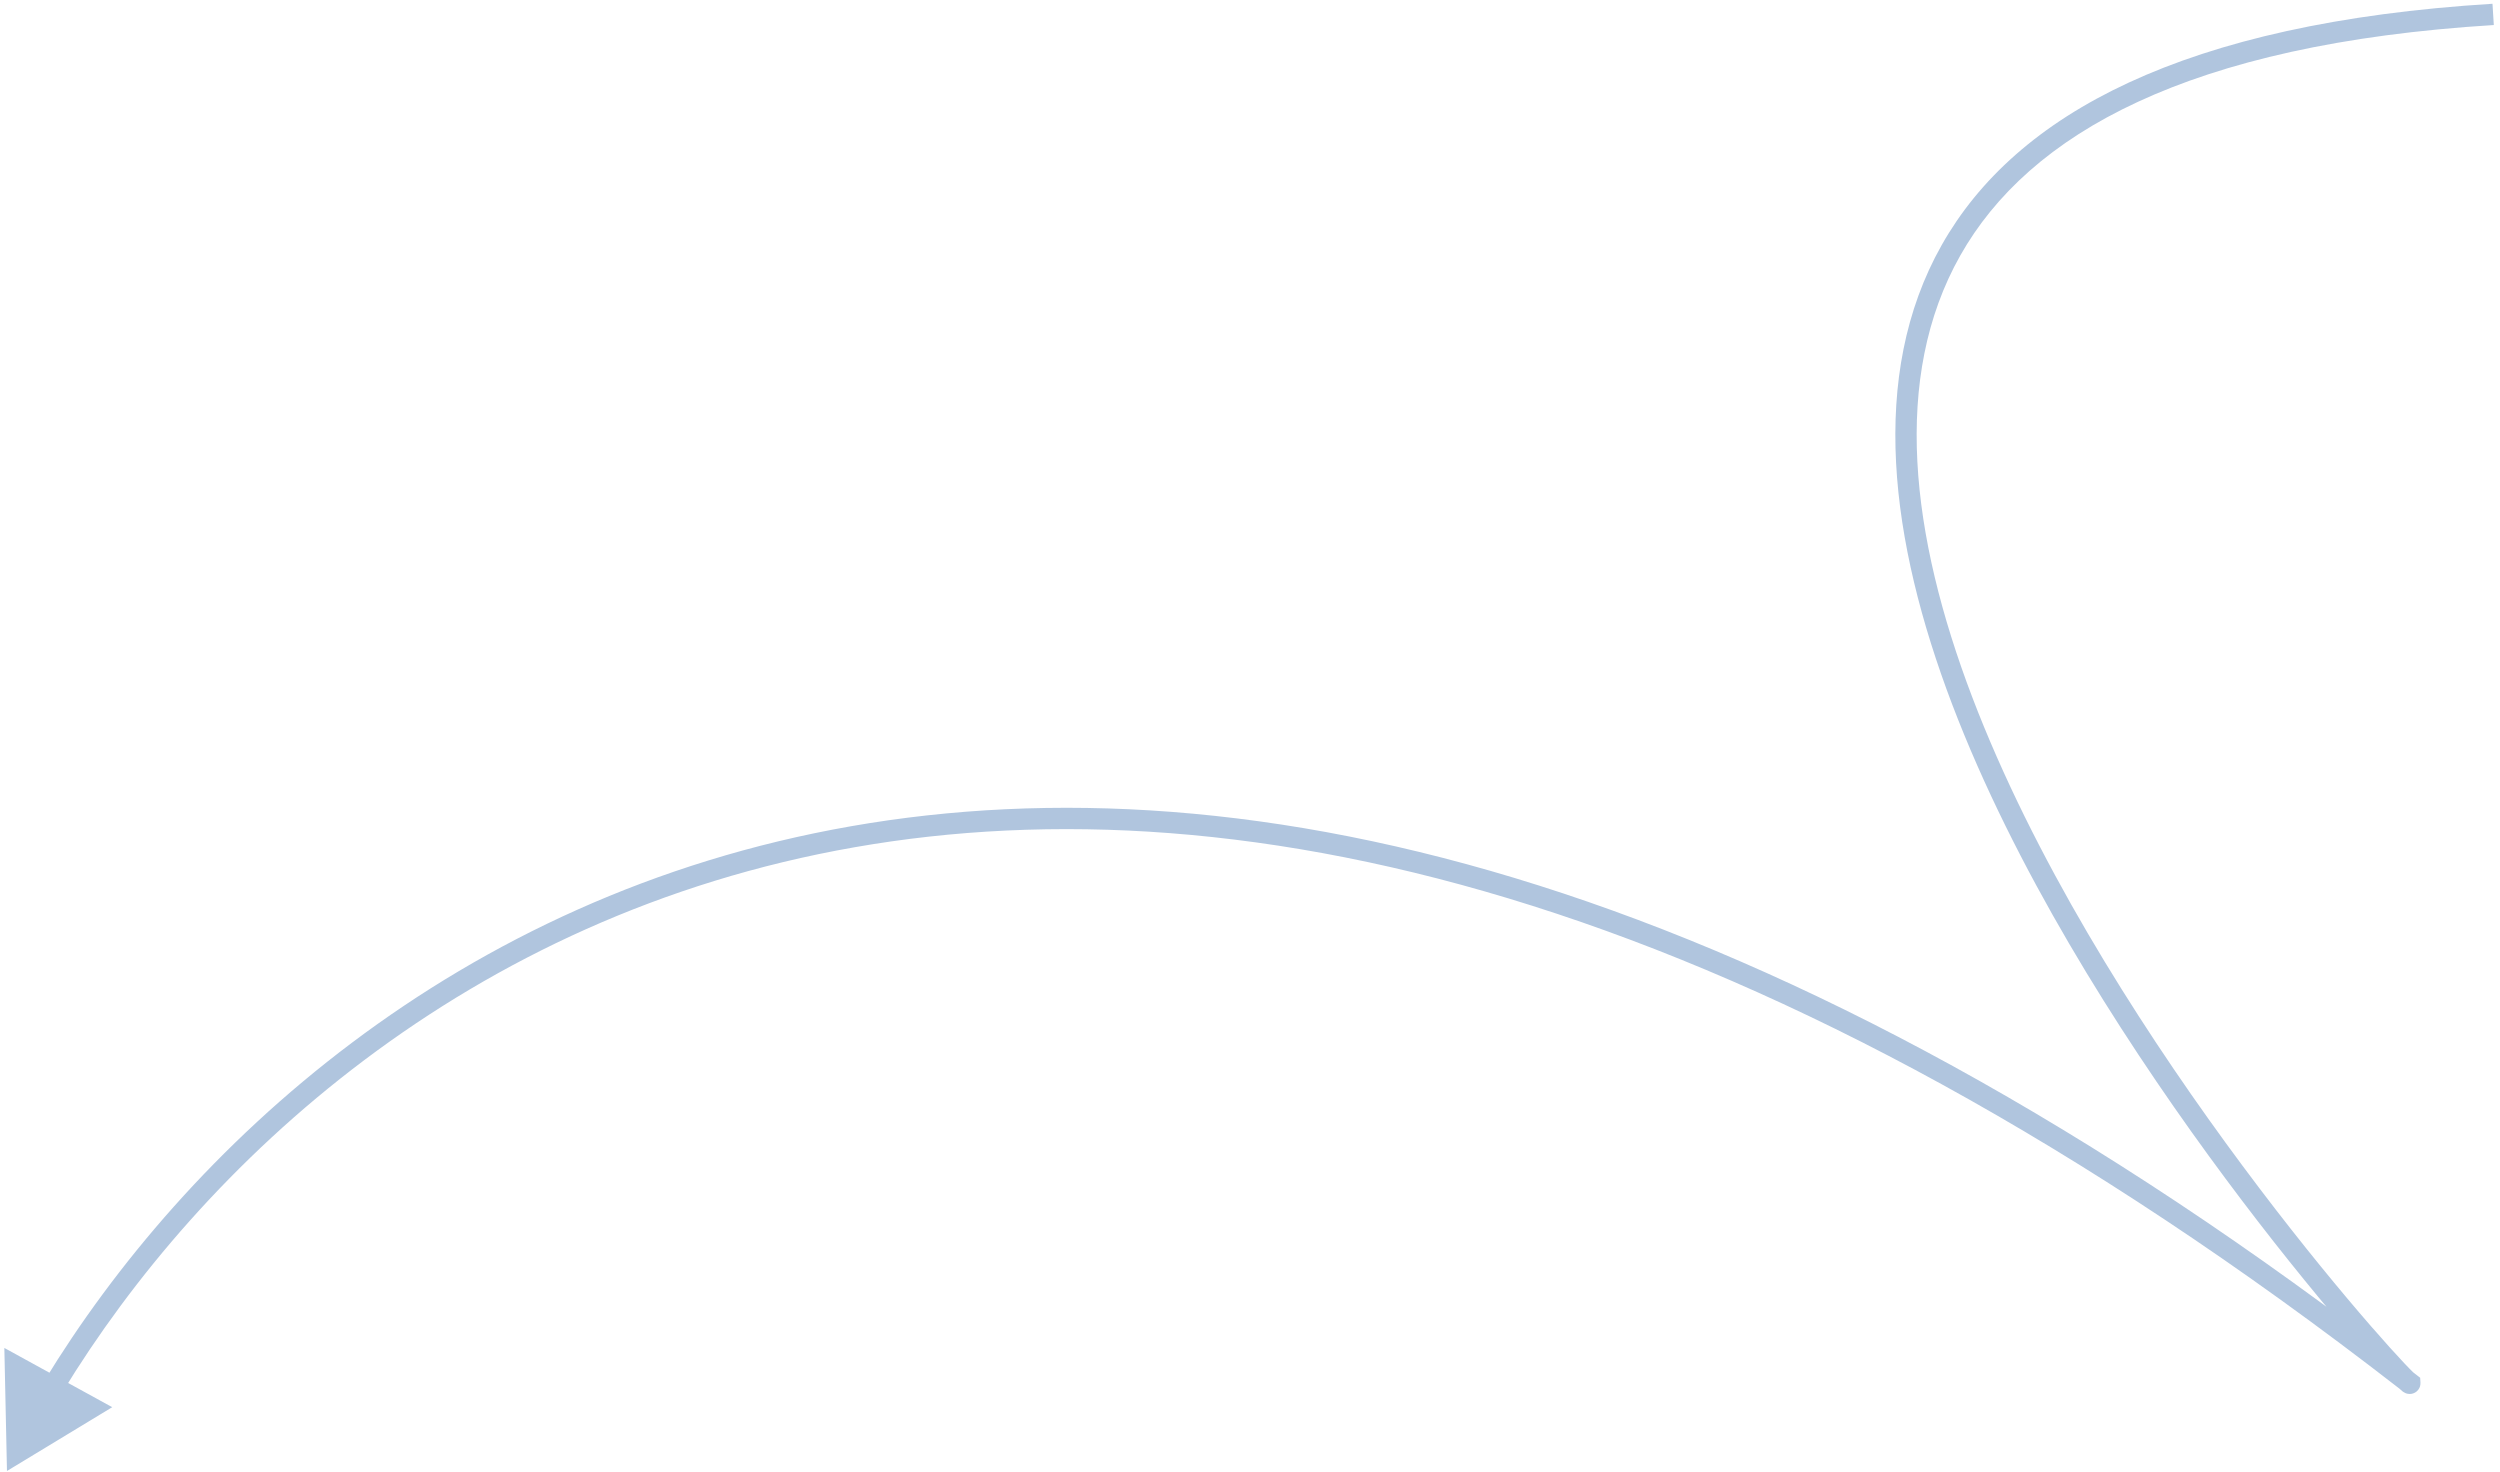 <svg width="214" height="126" viewBox="0 0 214 126" fill="none" xmlns="http://www.w3.org/2000/svg">
<path d="M205.971 118.163C206.074 118.243 206.177 118.323 206.28 118.403C206.283 118.441 206.176 118.359 205.971 118.163Z" fill="#B0C5DE"/>
<path d="M0.597 125.916L9.606 120.455L0.372 115.384L0.597 125.916ZM206.28 118.403L207.191 118.35L207.167 117.937L206.841 117.683L206.28 118.403ZM5.327 119.197C17.228 99.643 39.878 78.351 73.166 72.522C106.438 66.695 150.537 76.283 205.411 118.883L206.53 117.442C151.394 74.638 106.785 64.782 72.851 70.725C38.932 76.664 15.876 98.355 3.769 118.248L5.327 119.197ZM205.411 118.883C205.514 118.963 205.617 119.043 205.72 119.123L206.841 117.683C206.737 117.603 206.634 117.522 206.53 117.442L205.411 118.883ZM205.37 118.457C205.365 118.372 205.366 118.198 205.461 118.005C205.572 117.78 205.768 117.617 205.997 117.543C206.191 117.481 206.355 117.5 206.433 117.514C206.519 117.53 206.583 117.555 206.617 117.569C206.685 117.598 206.729 117.627 206.74 117.634C206.748 117.639 206.755 117.644 206.758 117.646C206.76 117.648 206.761 117.648 206.762 117.649C206.762 117.65 206.763 117.65 206.763 117.65C206.763 117.65 206.763 117.65 206.762 117.649C206.761 117.649 206.76 117.648 206.759 117.647C206.757 117.645 206.753 117.642 206.749 117.639C206.74 117.631 206.729 117.621 206.714 117.608C206.685 117.582 206.648 117.547 206.601 117.503L205.34 118.822C205.447 118.924 205.553 119.02 205.644 119.091C205.671 119.112 205.773 119.193 205.906 119.249C205.947 119.266 206.017 119.293 206.107 119.31C206.19 119.325 206.358 119.344 206.556 119.28C206.787 119.206 206.985 119.04 207.098 118.813C207.194 118.617 207.196 118.439 207.191 118.35L205.37 118.457ZM206.601 117.503C205.142 116.108 198.309 108.53 190.517 97.827C182.73 87.129 174.037 73.379 168.81 59.639C163.569 45.863 161.898 32.329 167.796 21.879C173.673 11.467 187.275 3.761 213.47 2.143L213.357 0.322C186.933 1.954 172.539 9.765 166.207 20.982C159.898 32.161 161.808 46.368 167.104 60.288C172.414 74.245 181.214 88.146 189.042 98.901C196.867 109.649 203.772 117.322 205.34 118.822L206.601 117.503Z" fill="#B0C5DE"/>
</svg>
